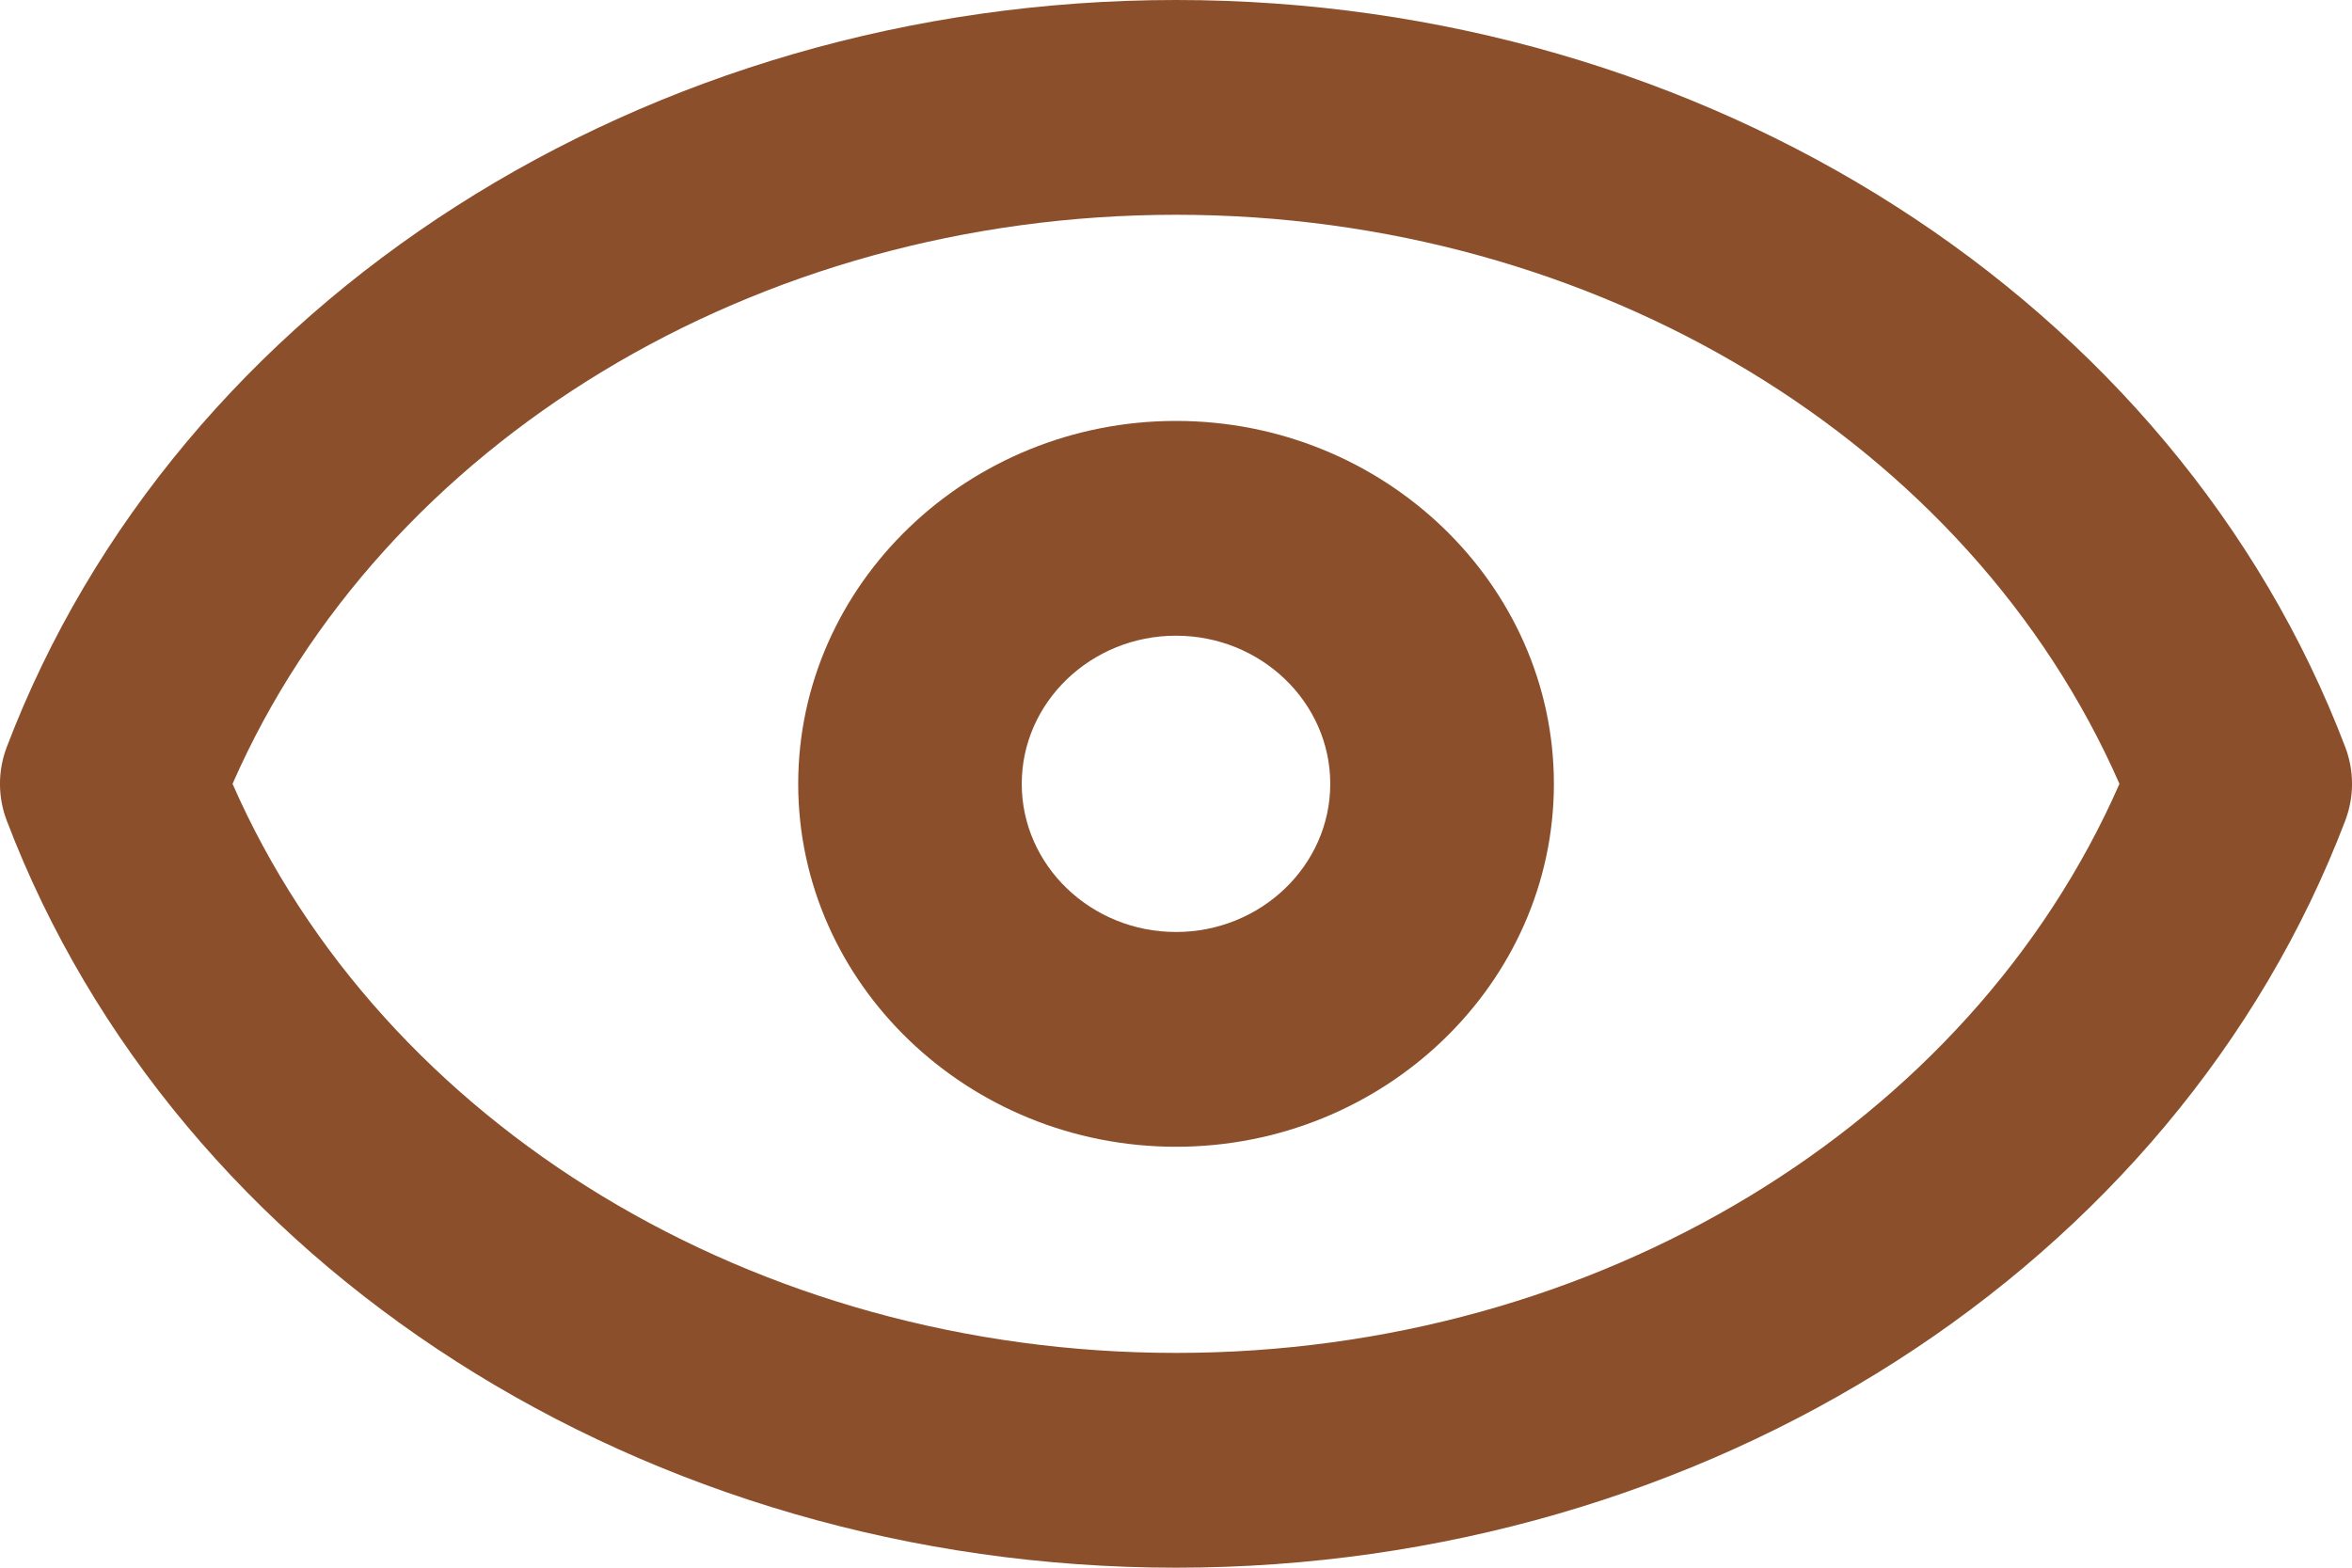 <svg width="24" height="16" viewBox="0 0 24 16" fill="none" xmlns="http://www.w3.org/2000/svg">
<path d="M12 16C6.593 16 1.802 12.931 0.068 8.373C-0.023 8.132 -0.023 7.868 0.068 7.627C1.802 3.068 6.593 0 12 0C17.407 0 22.198 3.068 23.932 7.627C24.023 7.868 24.023 8.132 23.932 8.373C22.198 12.931 17.407 16 12 16ZM2.373 8C3.901 11.485 7.711 13.808 12 13.808C16.289 13.808 20.099 11.485 21.627 8C20.099 4.515 16.289 2.192 12 2.192C7.711 2.192 3.901 4.515 2.373 8Z" fill="#8C4F2B"/>
<path d="M12 11.704C9.878 11.704 8.145 10.039 8.145 8C8.145 5.962 9.878 4.296 12 4.296C14.122 4.296 15.856 5.962 15.856 8C15.856 10.039 14.122 11.704 12 11.704ZM12 6.488C11.133 6.488 10.426 7.167 10.426 8C10.426 8.833 11.133 9.512 12 9.512C12.867 9.512 13.574 8.833 13.574 8C13.574 7.167 12.867 6.488 12 6.488Z" fill="#8C4F2B"/>
</svg>
